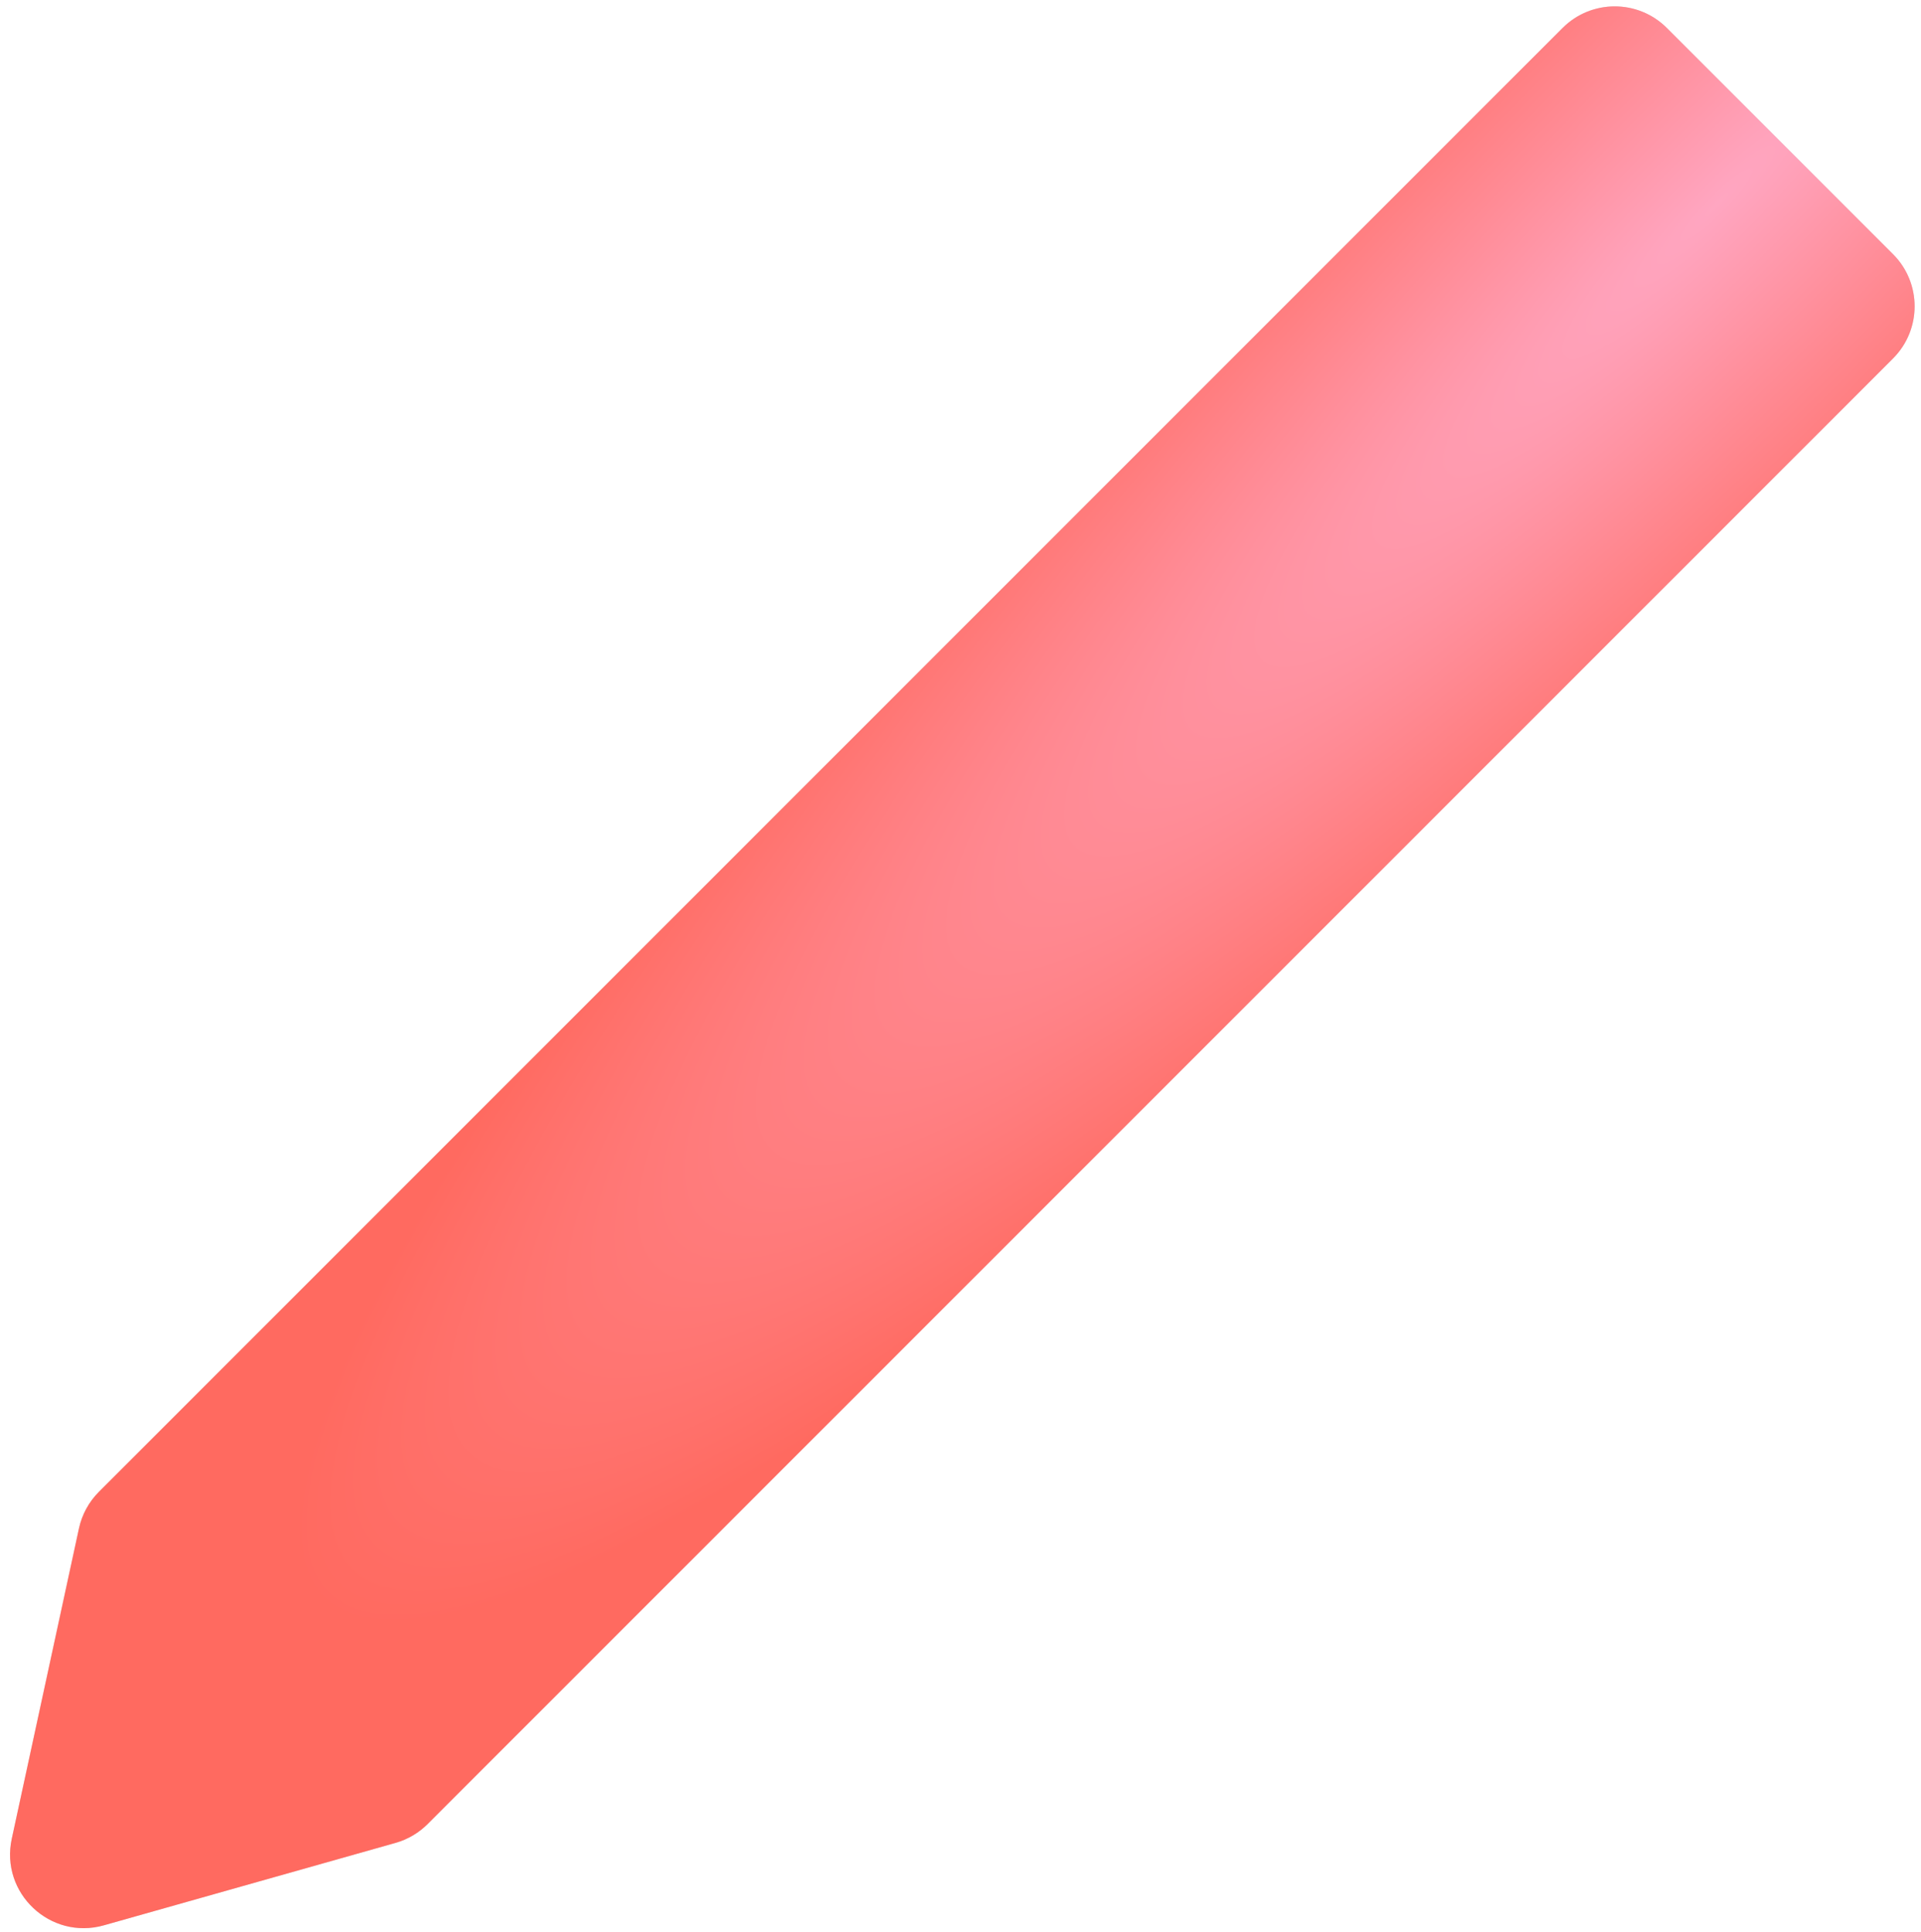<svg width="181" height="182" viewBox="0 0 181 182" fill="none" xmlns="http://www.w3.org/2000/svg">
<path d="M178.365 33.77L40.287 171.848C39.447 172.687 38.407 173.297 37.264 173.62L9.787 181.385C4.745 182.81 0.001 178.352 1.109 173.231L7.44 143.991C7.722 142.687 8.374 141.492 9.317 140.549L147.23 2.635C149.943 -0.077 154.341 -0.077 157.054 2.635L178.365 23.946C181.077 26.659 181.077 31.057 178.365 33.77Z" fill="#D9D9D9"/>
<path d="M178.365 33.77L40.287 171.848C39.447 172.687 38.407 173.297 37.264 173.62L9.787 181.385C4.745 182.81 0.001 178.352 1.109 173.231L7.44 143.991C7.722 142.687 8.374 141.492 9.317 140.549L147.23 2.635C149.943 -0.077 154.341 -0.077 157.054 2.635L178.365 23.946C181.077 26.659 181.077 31.057 178.365 33.77Z" fill="url(#paint0_radial_55_1849)"/>
<defs>
<radialGradient id="paint0_radial_55_1849" cx="0" cy="0" r="1" gradientUnits="userSpaceOnUse" gradientTransform="translate(161.15 19.85) rotate(135) scale(184.96 33.846)">
<stop stop-color="#FFA6C1"/>
<stop offset="1" stop-color="#FF6A60"/>
</radialGradient>
</defs>
</svg>
